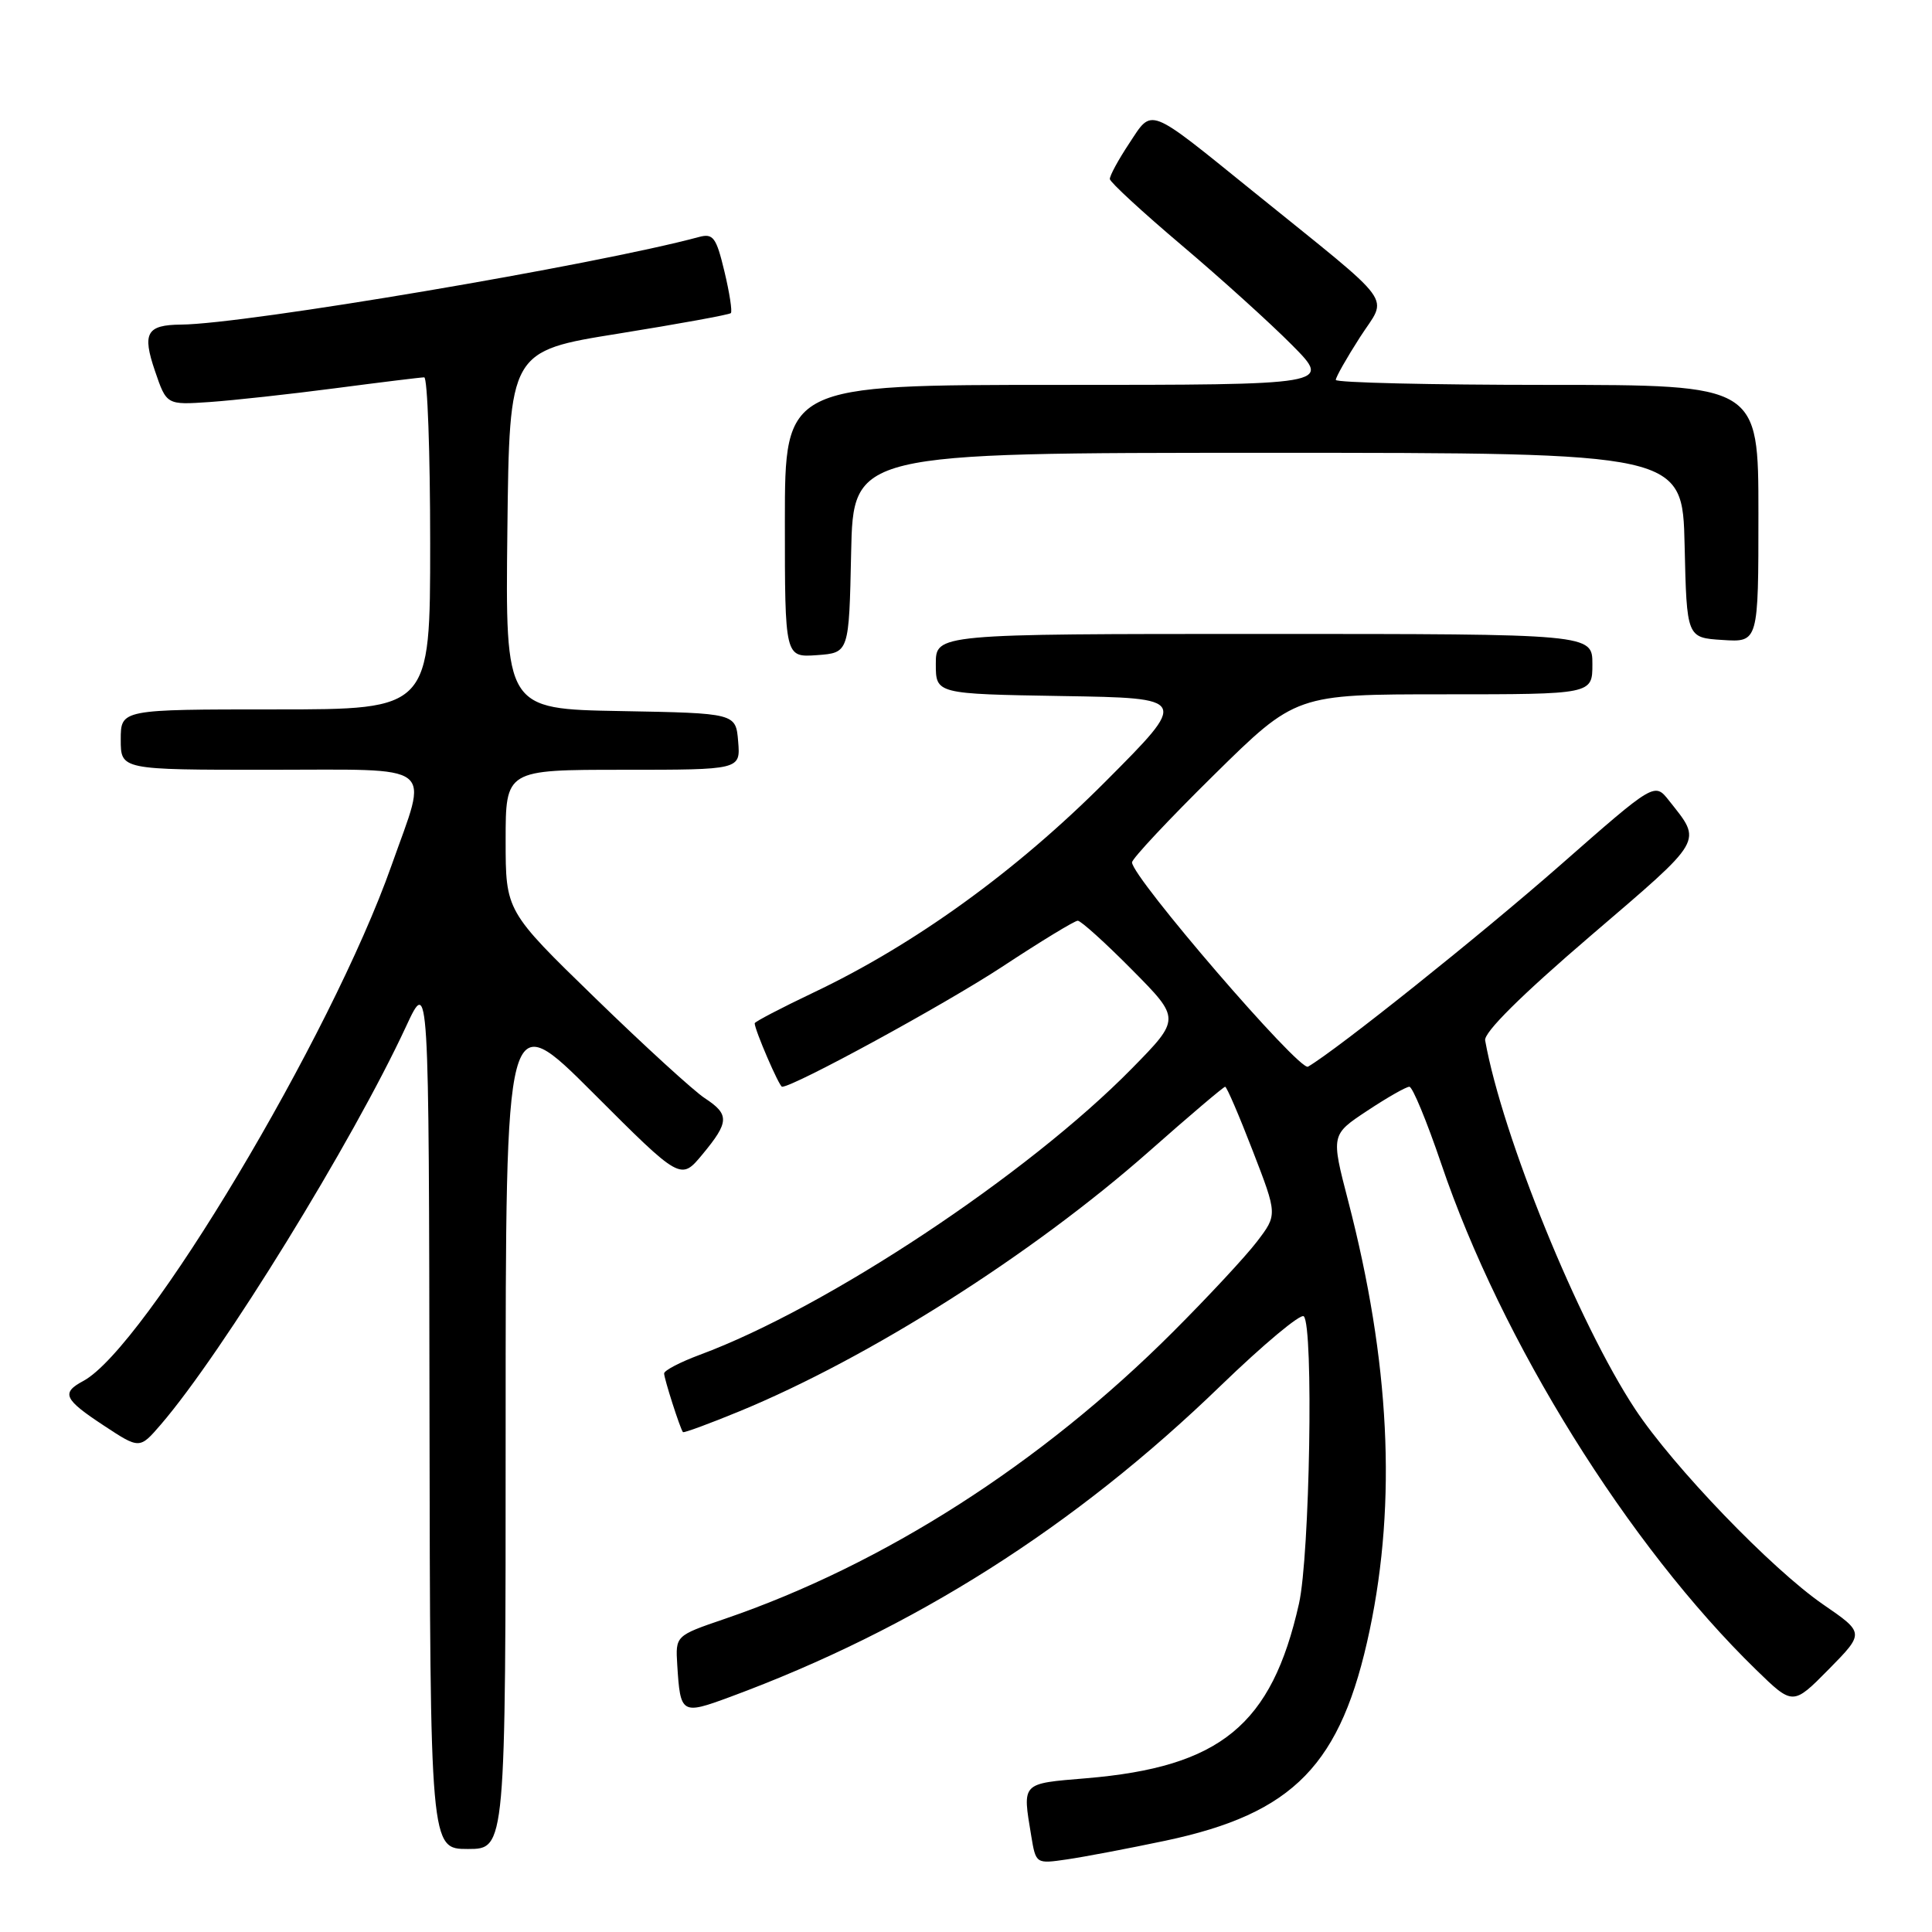 <?xml version="1.0" encoding="UTF-8" standalone="no"?>
<!DOCTYPE svg PUBLIC "-//W3C//DTD SVG 1.1//EN" "http://www.w3.org/Graphics/SVG/1.1/DTD/svg11.dtd" >
<svg xmlns="http://www.w3.org/2000/svg" xmlns:xlink="http://www.w3.org/1999/xlink" version="1.1" viewBox="0 0 256 256">
 <g >
 <path fill="currentColor"
d=" M 154.39 243.91 C 171.47 240.30 177.73 233.85 181.49 216.00 C 185.09 198.89 184.16 180.39 178.64 159.13 C 176.36 150.36 176.36 150.36 181.17 147.18 C 183.81 145.43 186.32 144.00 186.75 144.00 C 187.17 144.00 189.06 148.58 190.96 154.17 C 198.93 177.73 215.74 204.75 232.69 221.25 C 237.57 226.00 237.57 226.00 242.32 221.19 C 247.06 216.37 247.06 216.37 241.59 212.61 C 234.74 207.89 221.71 194.35 216.66 186.71 C 209.15 175.33 199.07 150.56 196.79 137.86 C 196.60 136.81 201.57 131.88 210.74 124.02 C 225.98 110.96 225.56 111.67 221.15 106.08 C 219.24 103.66 219.24 103.66 206.76 114.62 C 196.14 123.94 177.25 139.03 173.32 141.34 C 172.19 142.00 150.00 116.24 150.00 114.27 C 150.00 113.78 154.88 108.57 160.85 102.69 C 171.70 92.00 171.70 92.00 191.35 92.00 C 211.00 92.00 211.00 92.00 211.00 88.00 C 211.00 84.00 211.00 84.00 167.50 84.00 C 124.00 84.00 124.00 84.00 124.00 87.98 C 124.00 91.95 124.00 91.95 140.75 92.23 C 157.50 92.50 157.50 92.50 146.50 103.54 C 134.64 115.44 121.18 125.17 107.75 131.54 C 103.49 133.57 100.00 135.39 100.00 135.59 C 100.00 136.46 103.25 144.00 103.63 144.00 C 105.20 144.00 125.18 133.10 132.78 128.11 C 137.88 124.75 142.39 122.00 142.81 122.00 C 143.22 122.00 146.46 124.92 150.00 128.50 C 156.44 135.00 156.44 135.00 149.97 141.59 C 136.17 155.64 109.57 173.27 92.75 179.51 C 90.14 180.48 88.00 181.59 88.00 181.99 C 88.00 182.68 90.10 189.24 90.49 189.76 C 90.60 189.90 93.99 188.65 98.02 186.99 C 115.24 179.89 136.78 166.22 152.23 152.59 C 157.58 147.86 162.13 144.00 162.34 144.00 C 162.55 144.00 164.19 147.82 165.99 152.48 C 169.27 160.96 169.27 160.96 166.56 164.51 C 165.07 166.47 160.06 171.85 155.43 176.48 C 137.98 193.94 117.06 207.32 96.00 214.52 C 89.50 216.74 89.50 216.74 89.74 220.62 C 90.15 227.14 90.30 227.23 96.72 224.86 C 121.08 215.86 142.41 202.33 161.76 183.60 C 167.40 178.15 172.35 174.01 172.76 174.42 C 174.07 175.73 173.56 206.10 172.12 212.50 C 168.50 228.59 161.72 234.14 143.92 235.63 C 135.27 236.35 135.47 236.15 136.64 243.24 C 137.26 246.98 137.26 246.98 141.38 246.38 C 143.65 246.05 149.50 244.94 154.39 243.91 Z  M 67.00 189.12 C 67.00 133.23 67.00 133.23 78.60 144.83 C 90.20 156.43 90.20 156.43 93.07 152.97 C 96.64 148.67 96.68 147.67 93.38 145.51 C 91.94 144.57 85.41 138.61 78.88 132.26 C 67.00 120.72 67.00 120.72 67.00 111.36 C 67.00 102.00 67.00 102.00 82.56 102.00 C 98.12 102.00 98.12 102.00 97.81 98.25 C 97.50 94.50 97.50 94.50 82.23 94.22 C 66.96 93.95 66.96 93.95 67.23 70.23 C 67.50 46.52 67.50 46.52 81.98 44.20 C 89.94 42.92 96.63 41.70 96.84 41.49 C 97.05 41.28 96.67 38.80 95.99 35.97 C 94.91 31.45 94.50 30.90 92.63 31.40 C 78.93 35.10 32.51 42.95 24.00 43.01 C 19.43 43.05 18.82 44.13 20.53 49.14 C 22.07 53.66 22.07 53.66 27.79 53.27 C 30.93 53.05 38.43 52.23 44.46 51.44 C 50.49 50.65 55.78 50.00 56.21 50.00 C 56.64 50.00 57.00 59.90 57.00 72.00 C 57.00 94.00 57.00 94.00 36.50 94.00 C 16.00 94.00 16.00 94.00 16.00 98.00 C 16.00 102.00 16.00 102.00 35.50 102.00 C 58.26 102.00 56.76 100.85 51.88 114.67 C 43.89 137.32 19.19 178.62 11.03 182.99 C 8.08 184.57 8.46 185.41 13.75 188.89 C 18.50 192.02 18.50 192.02 21.31 188.76 C 29.47 179.28 46.74 151.25 53.81 136.00 C 56.83 129.50 56.83 129.50 56.91 187.25 C 57.00 245.00 57.00 245.00 62.00 245.00 C 67.00 245.00 67.00 245.00 67.00 189.12 Z  M 112.78 73.25 C 113.06 60.00 113.06 60.00 168.00 60.00 C 222.94 60.00 222.94 60.00 223.22 72.25 C 223.50 84.50 223.50 84.50 228.25 84.80 C 233.00 85.11 233.00 85.11 233.00 68.05 C 233.00 51.00 233.00 51.00 205.00 51.00 C 189.60 51.00 177.00 50.70 177.00 50.34 C 177.00 49.97 178.44 47.43 180.20 44.69 C 183.88 38.95 185.41 41.03 166.00 25.33 C 151.93 13.96 152.75 14.27 149.62 19.01 C 148.18 21.18 147.03 23.30 147.06 23.73 C 147.10 24.15 151.38 28.10 156.58 32.50 C 161.78 36.90 168.37 42.86 171.23 45.75 C 176.43 51.00 176.43 51.00 140.22 51.00 C 104.00 51.00 104.00 51.00 104.00 69.06 C 104.00 87.11 104.00 87.11 108.25 86.81 C 112.50 86.50 112.50 86.50 112.78 73.25 Z "/>
</g>
</svg>